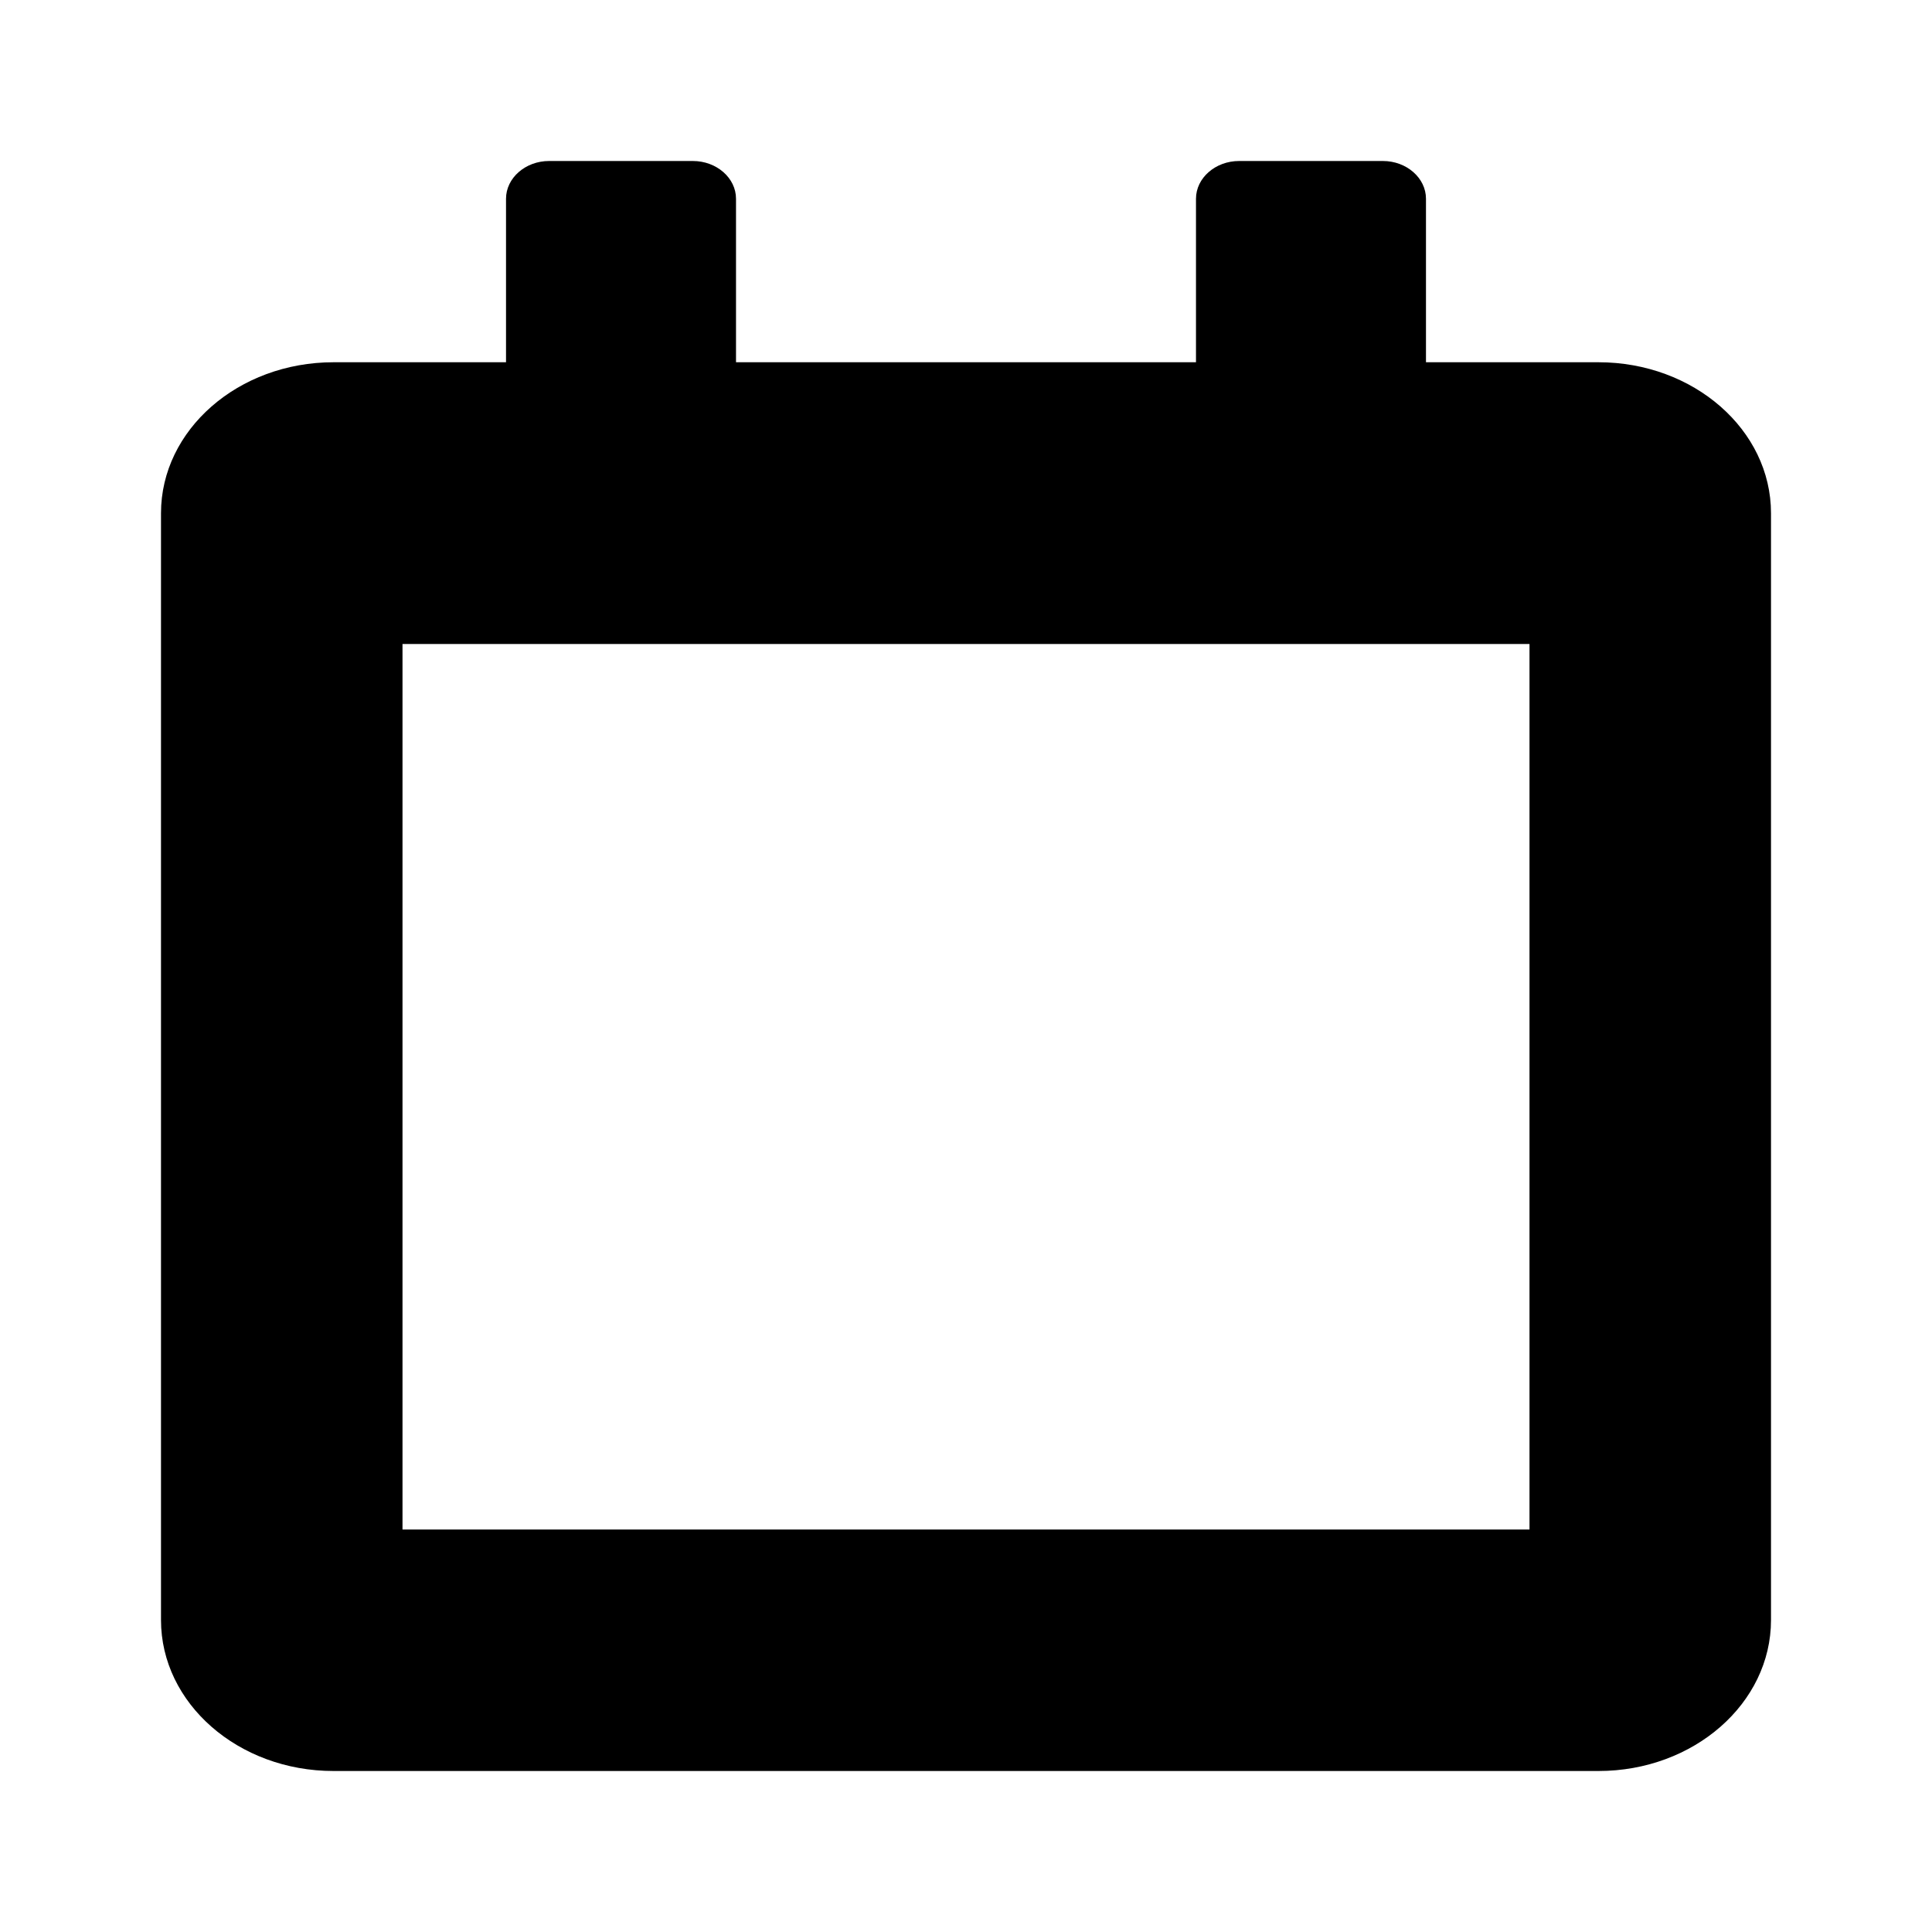 <svg width="24" height="24" viewBox="0 0 24 24" fill="none" xmlns="http://www.w3.org/2000/svg">
<path d="M19.857 4.5H17.714V2.469C17.714 2.211 17.473 2 17.179 2H15.393C15.098 2 14.857 2.211 14.857 2.469V4.5H9.143V2.469C9.143 2.211 8.902 2 8.607 2H6.821C6.527 2 6.286 2.211 6.286 2.469V4.5H4.143C2.96 4.5 2 5.34 2 6.375V20.125C2 21.16 2.96 22 4.143 22H19.857C21.04 22 22 21.16 22 20.125V6.375C22 5.34 21.04 4.5 19.857 4.5ZM18 19H6C5.853 19 5.5 19 5 19V8H19V19C18.5 19 18.5 19 18 19Z" fill="black"/>
</svg>
